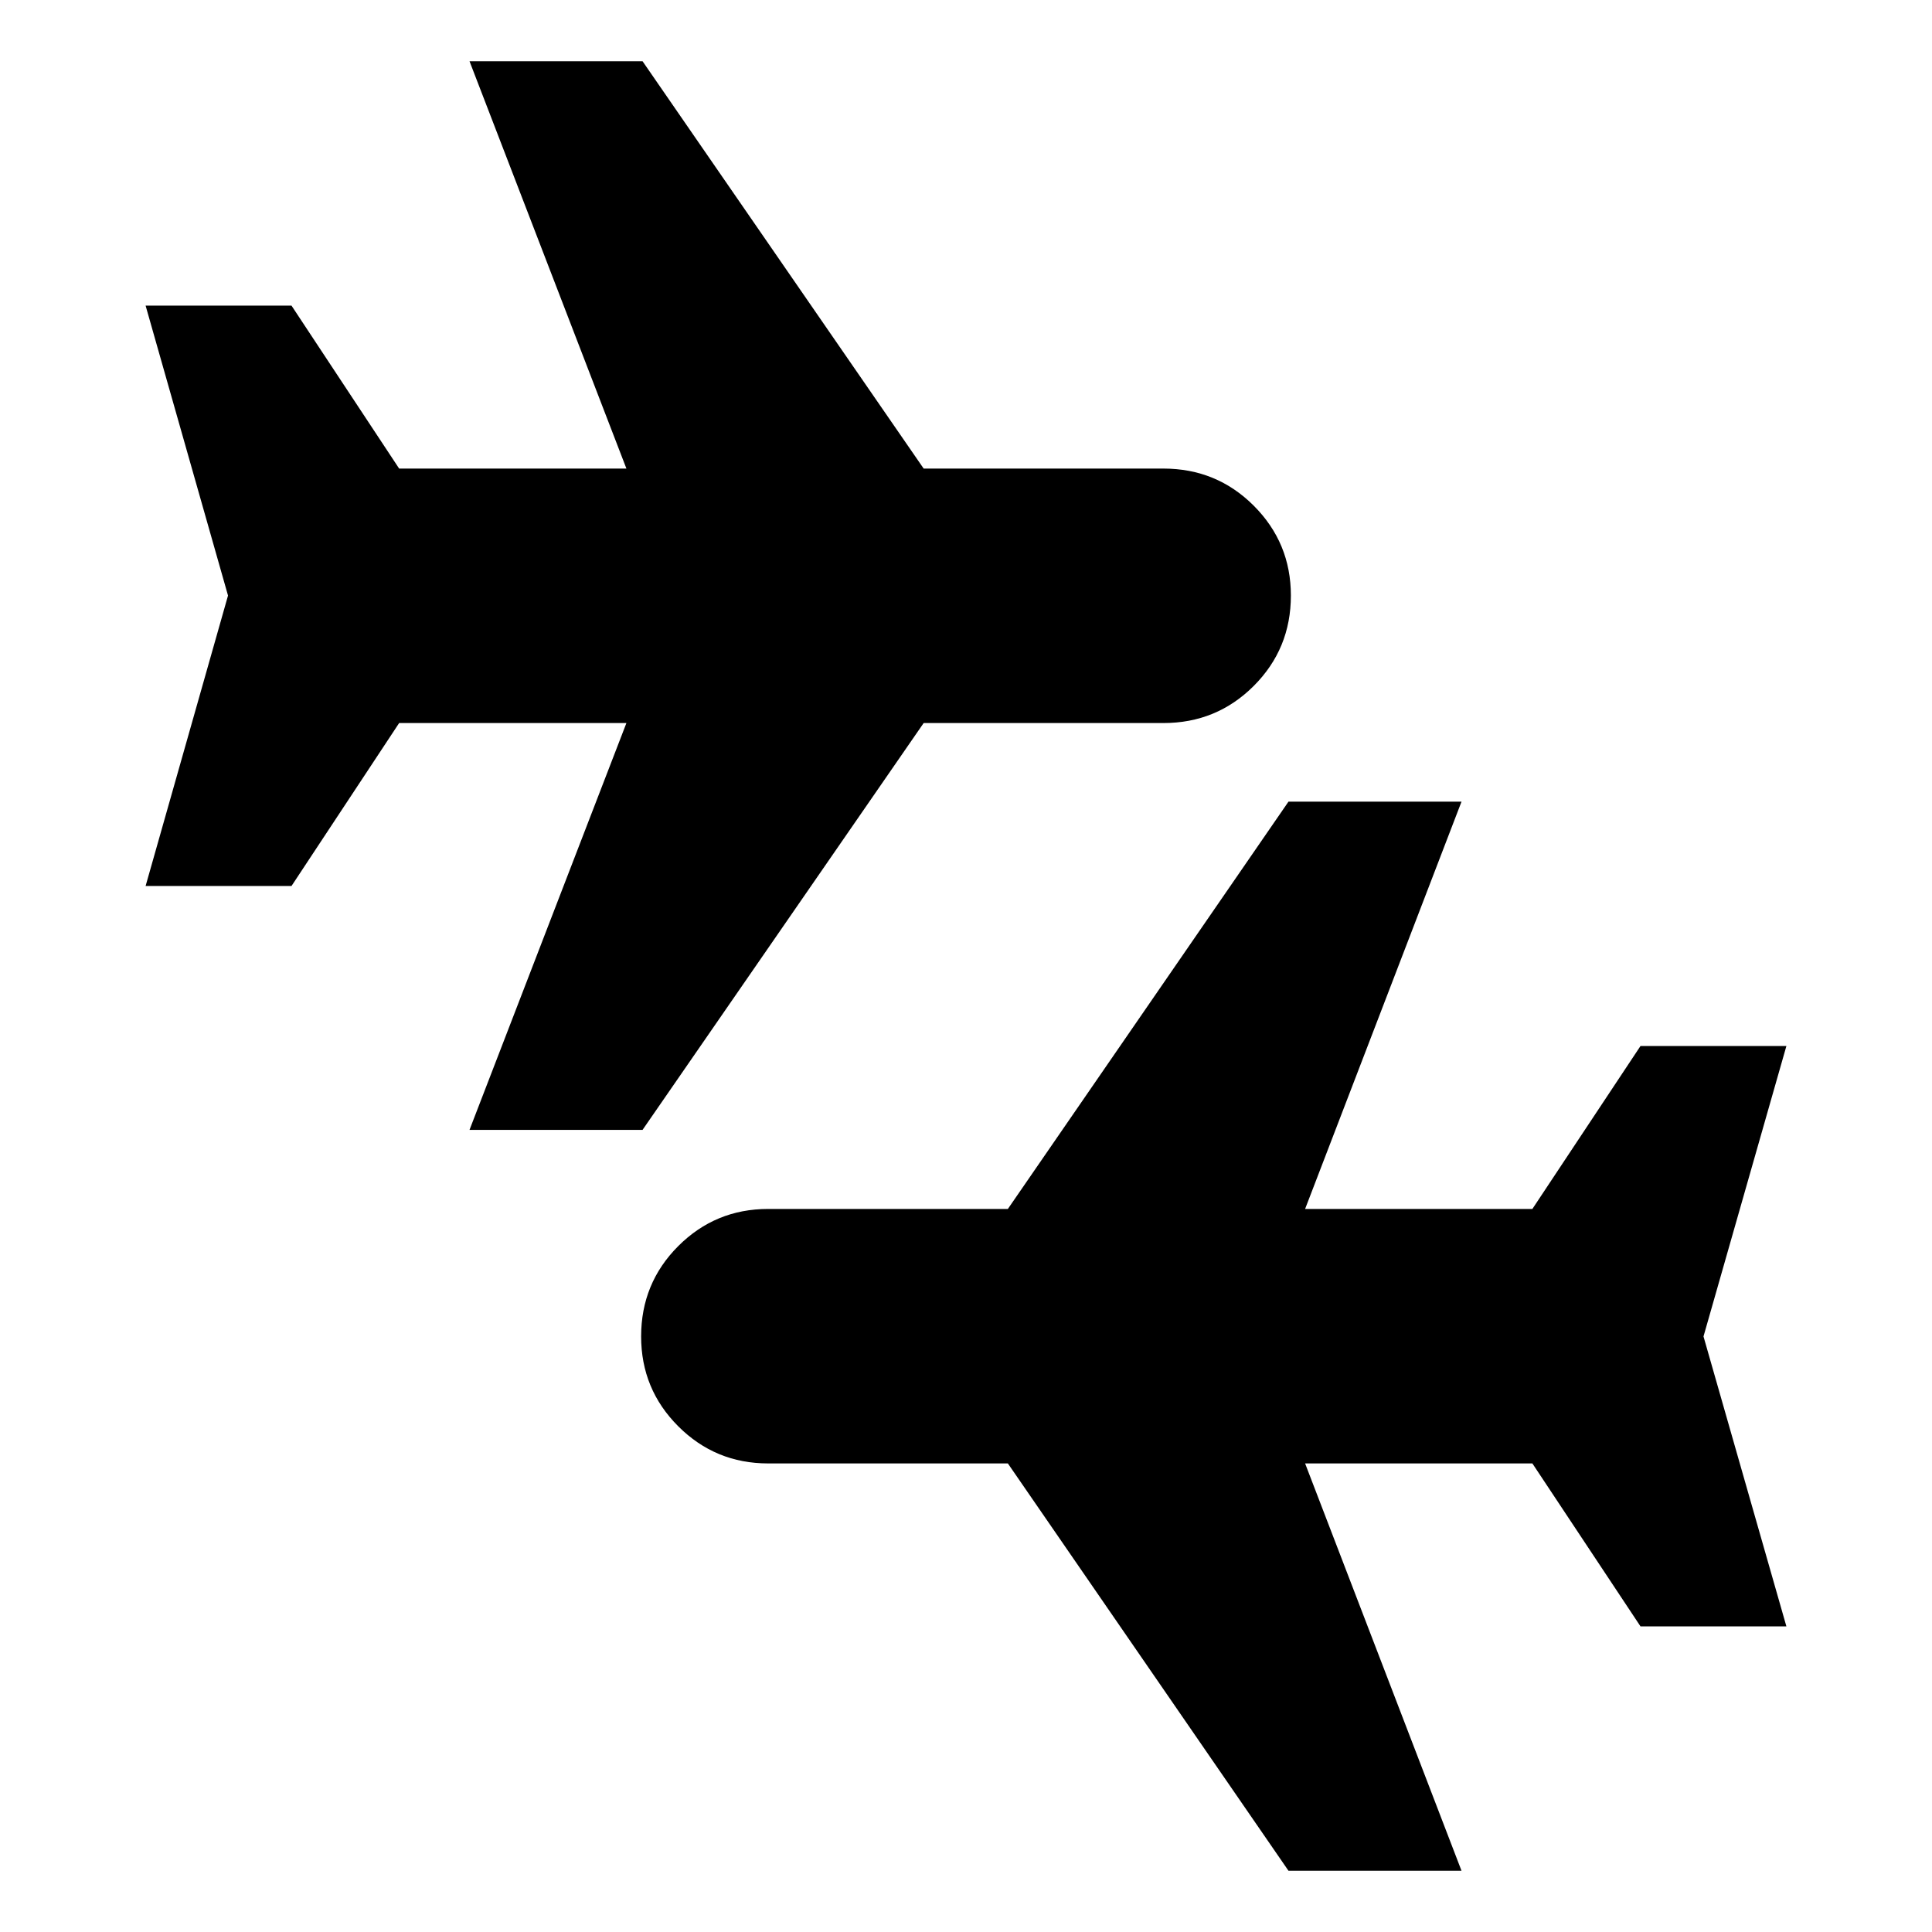 <svg xmlns="http://www.w3.org/2000/svg" height="24" viewBox="0 -960 960 960" width="24"><path d="m233.3-398.57 77.96-202.15H198.33l-53.48 80.96h-72.5l40.95-144.31-40.95-144.06h72.5l53.48 80.96h112.93l-77.96-202.4h85.98l139.68 202.4h119.13q26.43 0 44.89 18.45 18.45 18.46 18.45 44.65 0 26.44-18.45 44.9-18.46 18.45-44.89 18.45H458.96L319.28-398.57H233.3ZM640.24-30.43 500.8-232.83H381.67q-26.19 0-44.65-18.45-18.45-18.46-18.45-44.65 0-26.44 18.45-44.9 18.46-18.45 44.65-18.45H500.8l139.44-202.39h85.98L648.5-359.28h112.93l53.72-80.96h72.5l-41.19 144.31 41.19 144.06h-72.5l-53.72-80.96H648.5l77.72 202.4h-85.98Z"/></svg>